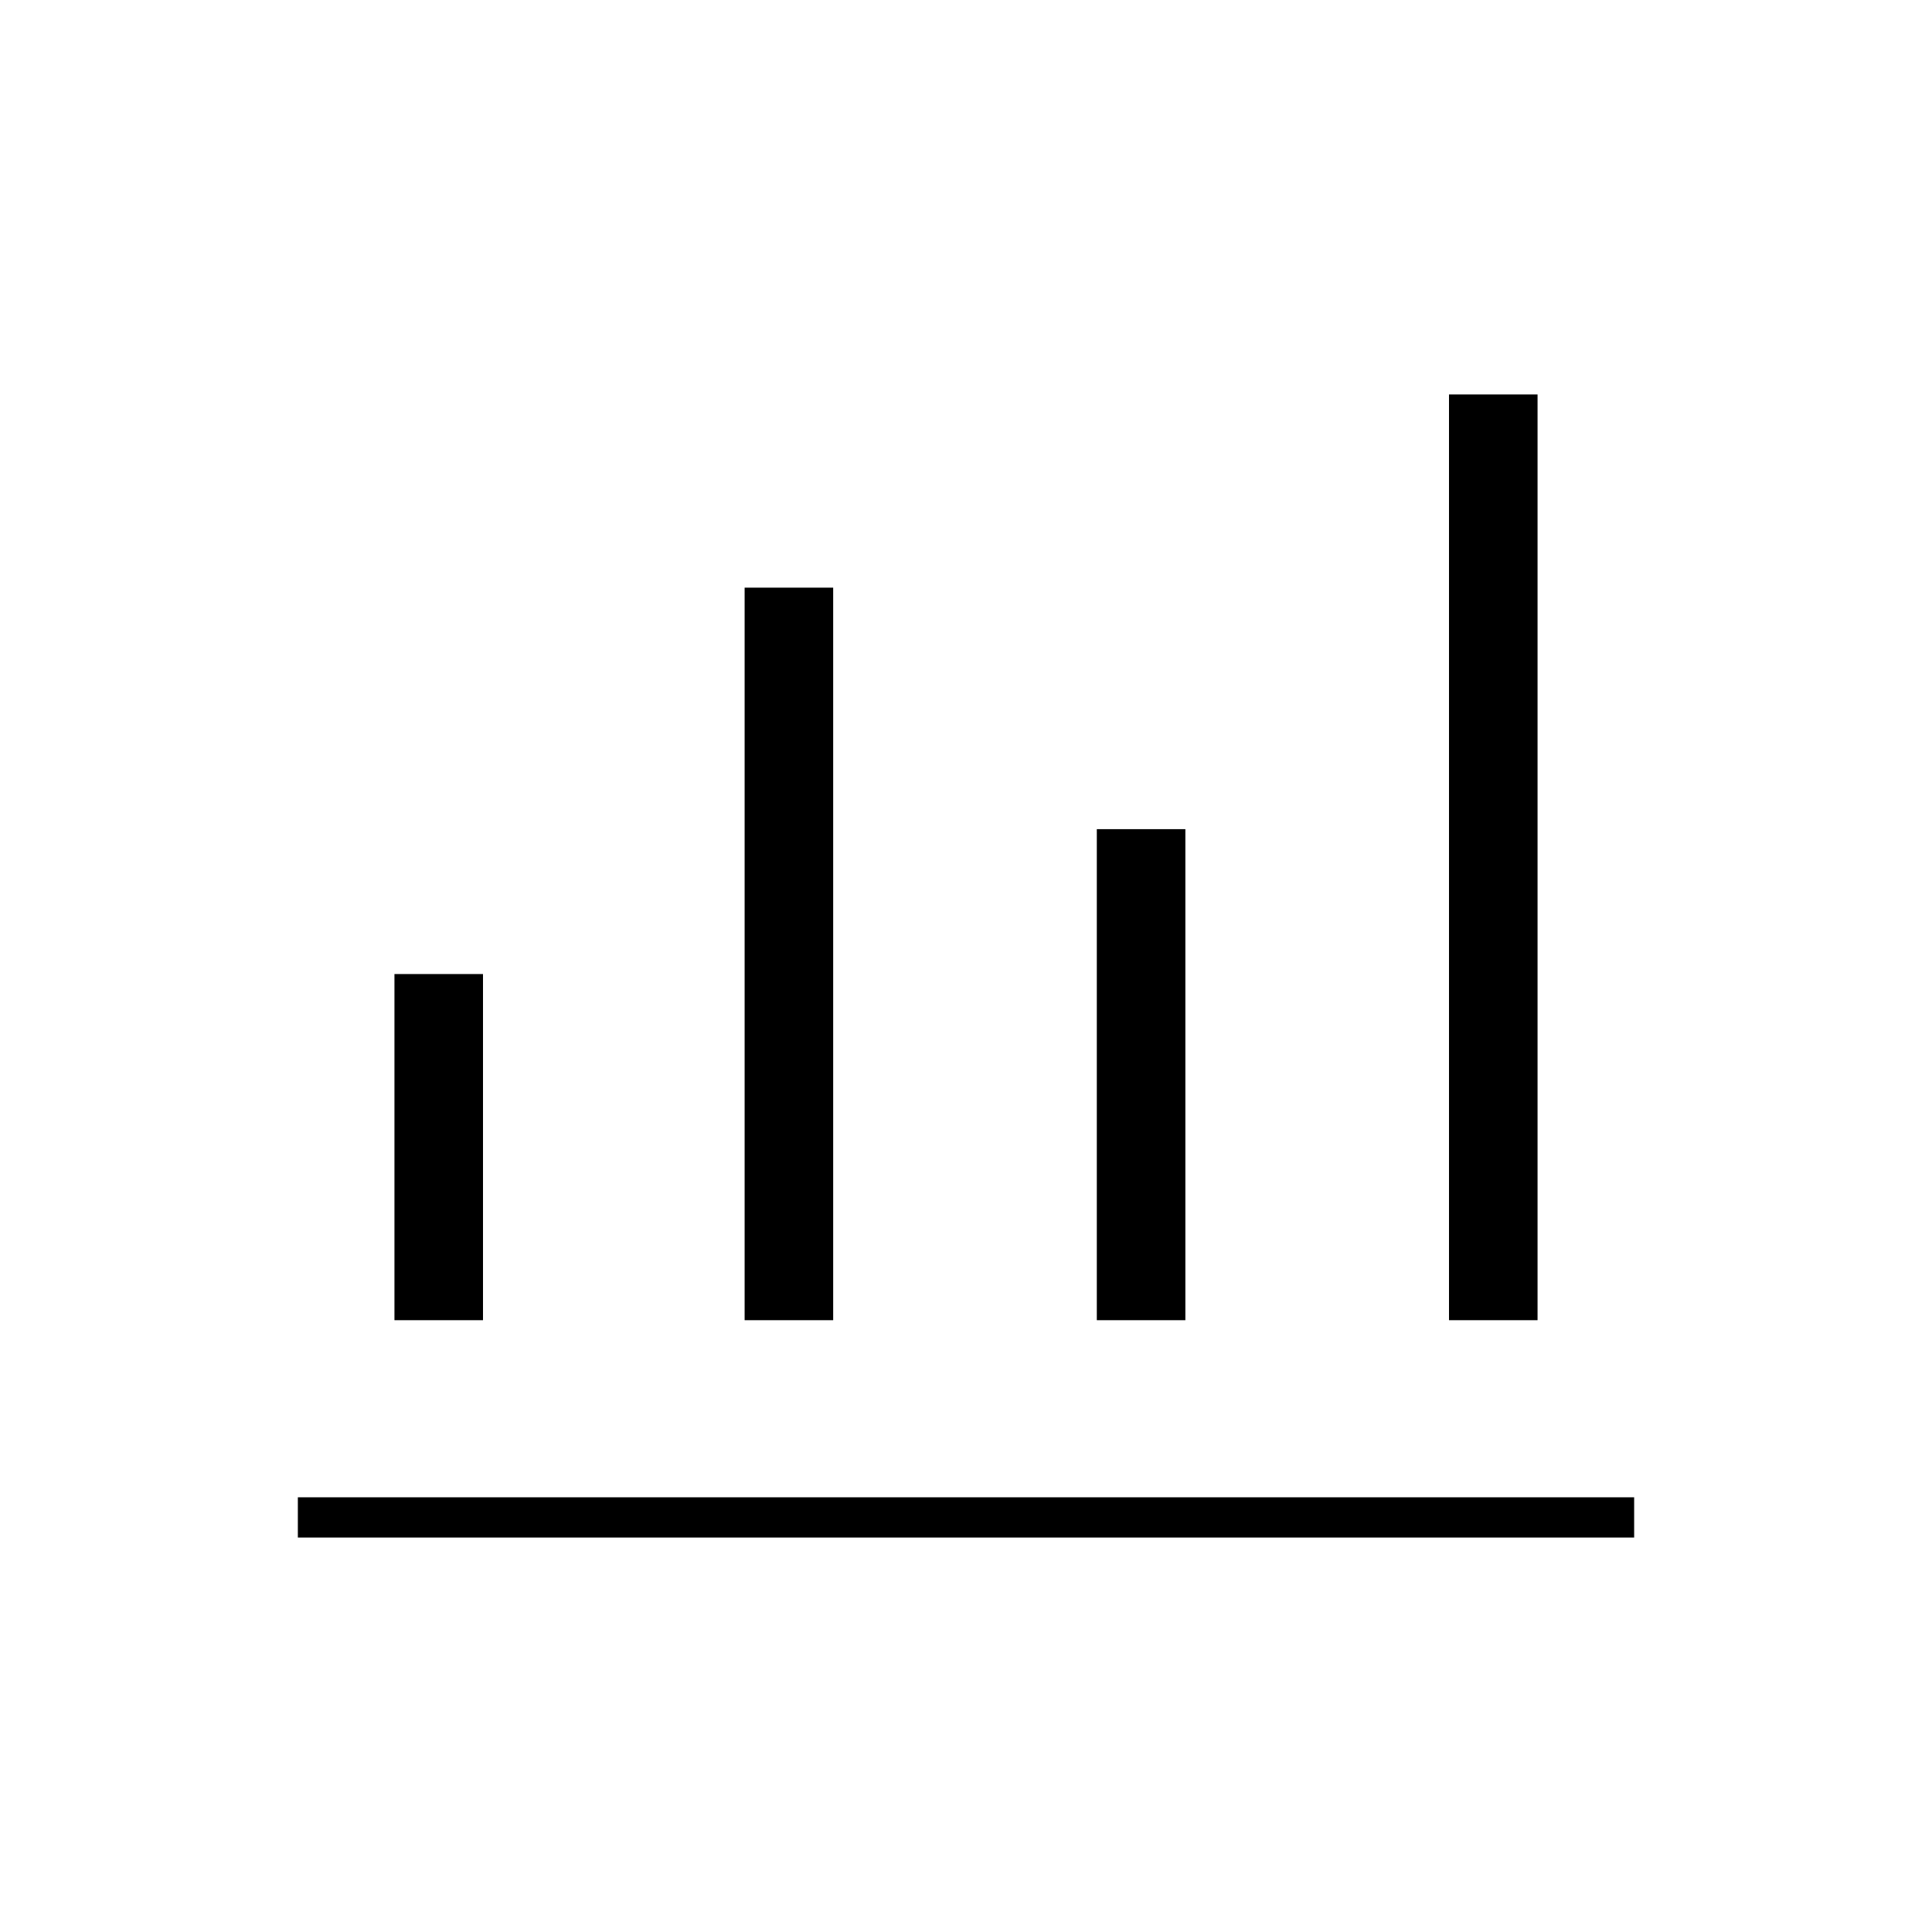 <svg xmlns="http://www.w3.org/2000/svg" height="20" viewBox="0 -960 960 960" width="20"><path d="M148-196v-20h664v20H148Zm48-108v-172h44v172h-44Zm174 0v-364h44v364h-44Zm175 0v-244h44v244h-44Zm175 0v-460h44v460h-44Z"/></svg>